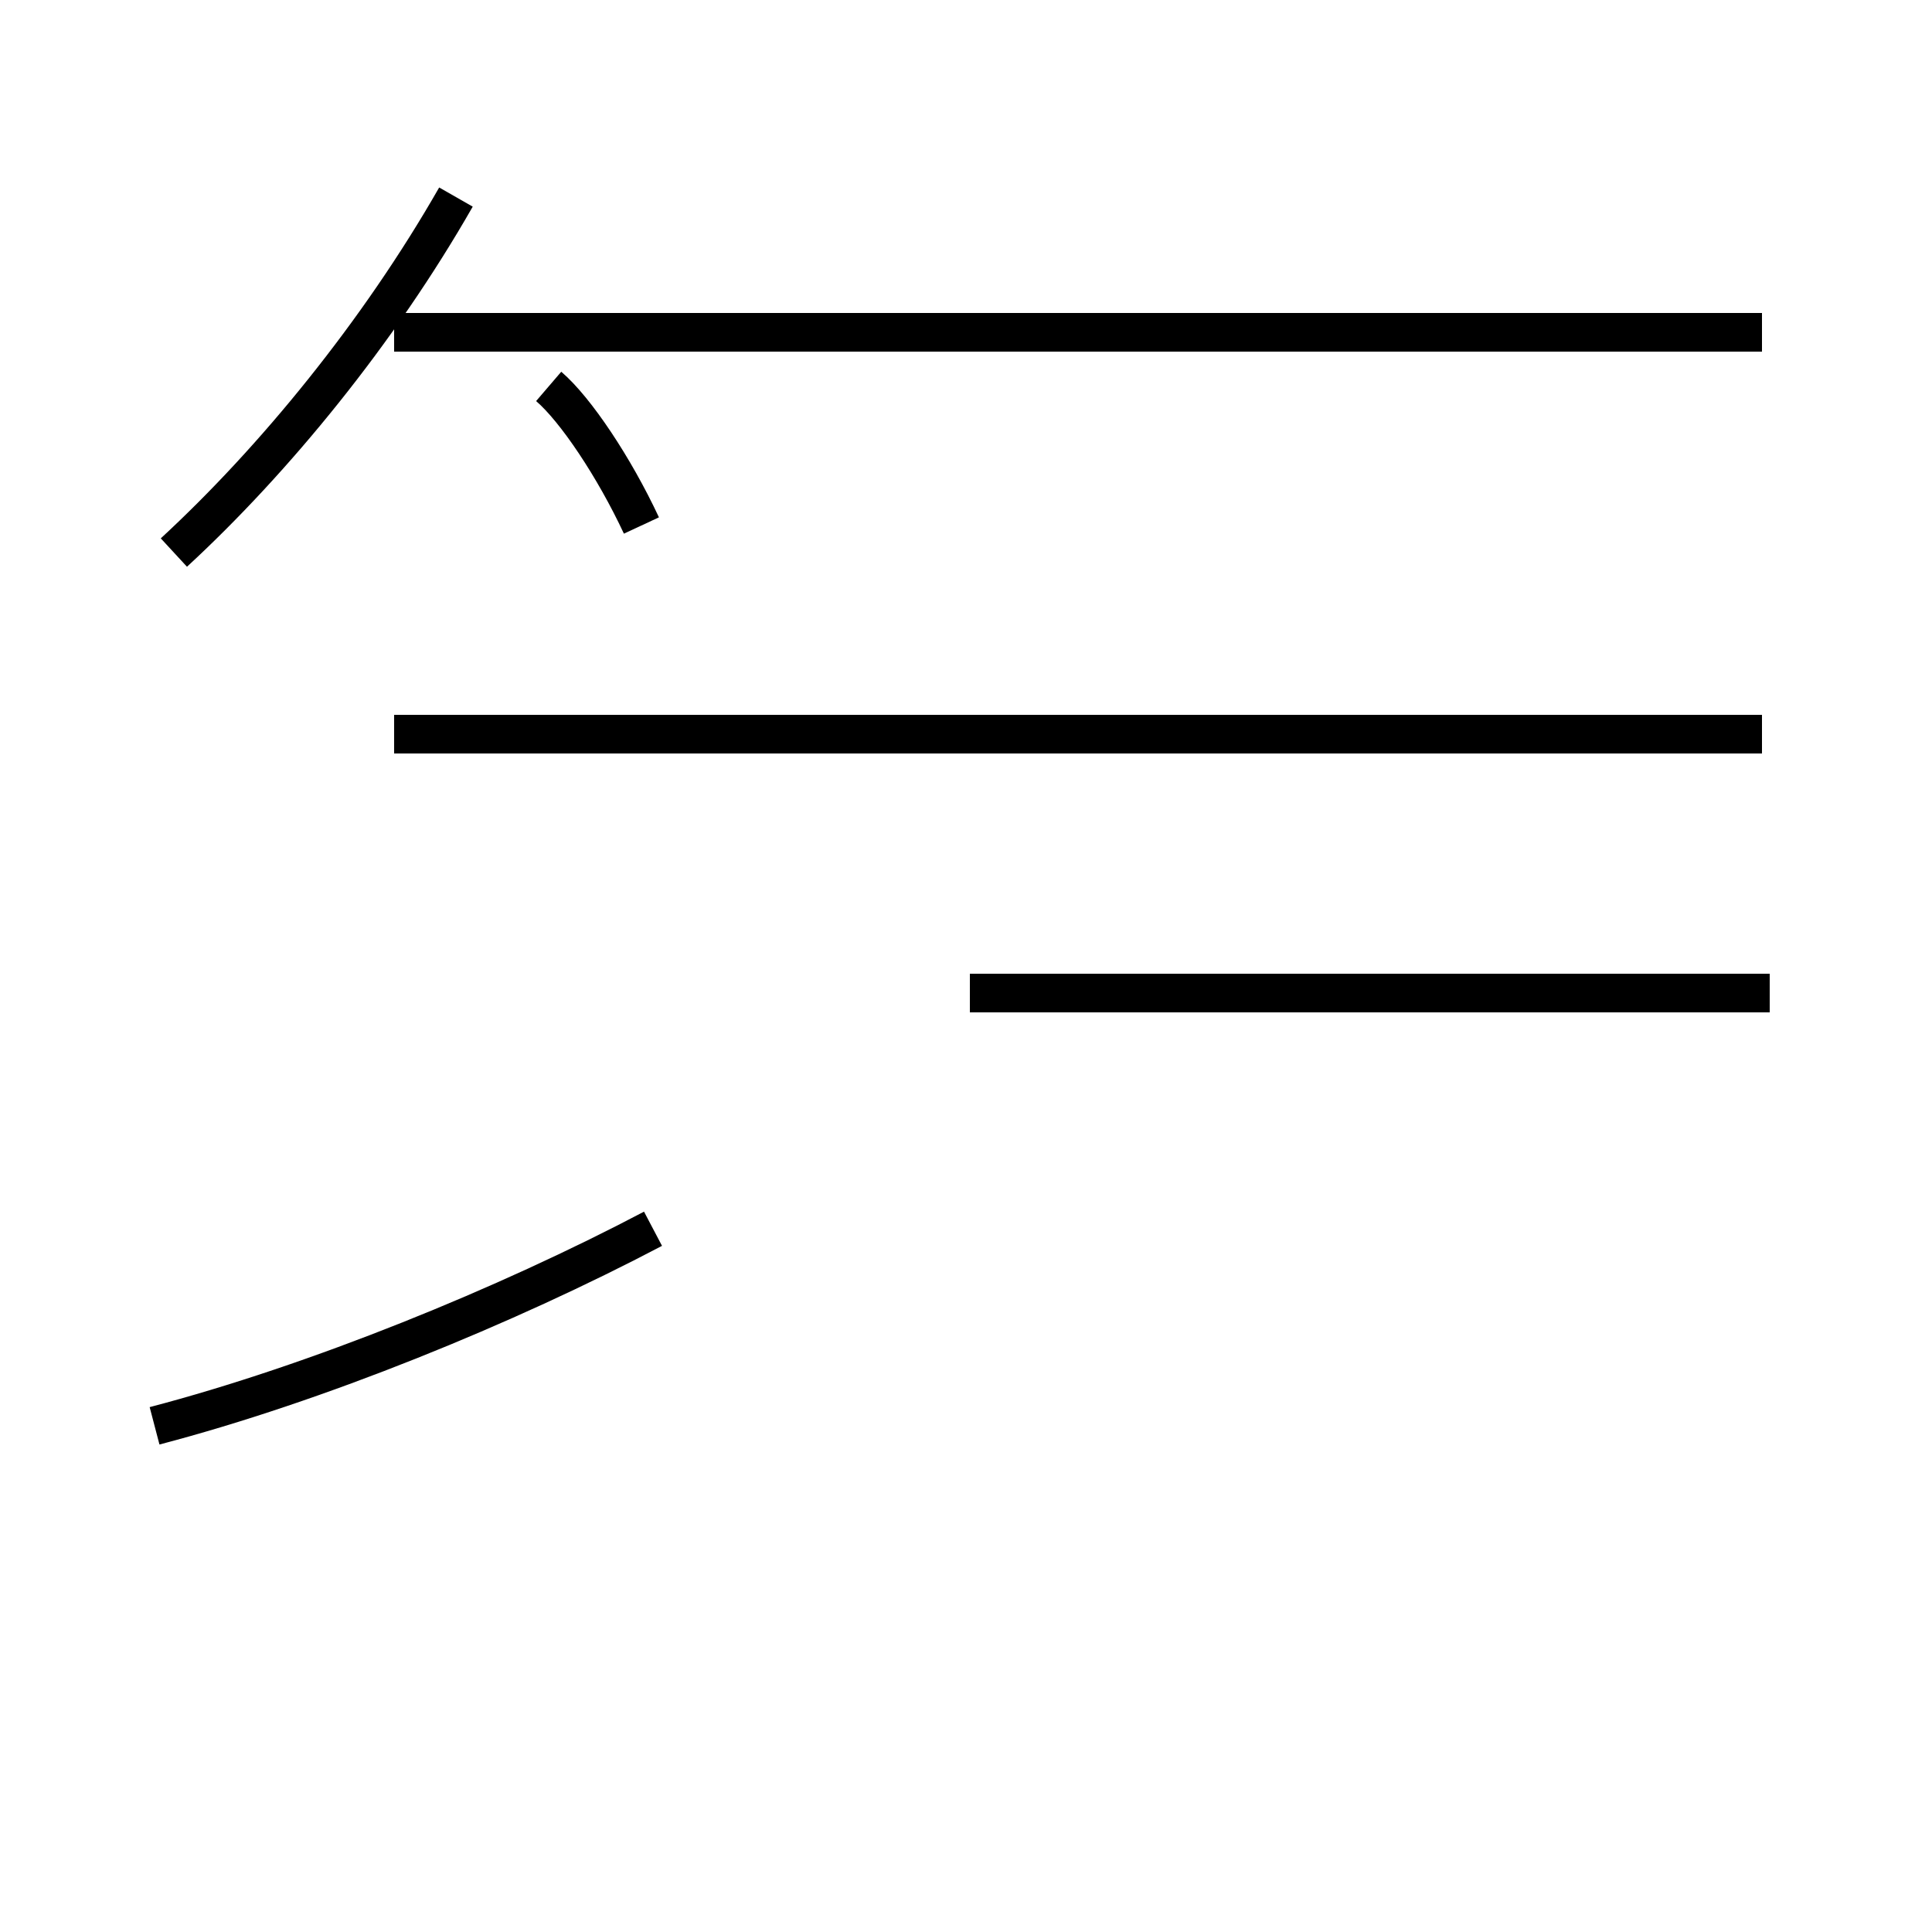 <?xml version='1.0' encoding='utf8'?>
<svg viewBox="0.0 -44.0 50.0 50.0" version="1.1" xmlns="http://www.w3.org/2000/svg">
<rect x="0.0" y="-44.0" width="50.0" height="50.0" fill="#808080" stroke="none"/>
<rect x="-1000" y="-1000" width="2000" height="2000" stroke="white" fill="white"/>
<g style="fill:none; stroke:#000000;  stroke-width:1">
<path d="M 4.5 29.7 C 7.1 32.1 9.8 35.4 11.8 38.9 M 45.8 18.3 L 25.1 18.3 M 16.6 30.4 C 15.9 31.9 14.9 33.4 14.2 34.0 M 37.1 35.4 L 10.2 35.4 M 45.6 35.4 L 10.2 35.4 M 4.0 7.1 C 8.2 8.2 13.1 10.2 16.9 12.2 M 37.1 25.0 L 10.2 25.0 M 45.6 25.0 L 10.2 25.0 " transform="scale(1, -1)" />
</g>
</svg>